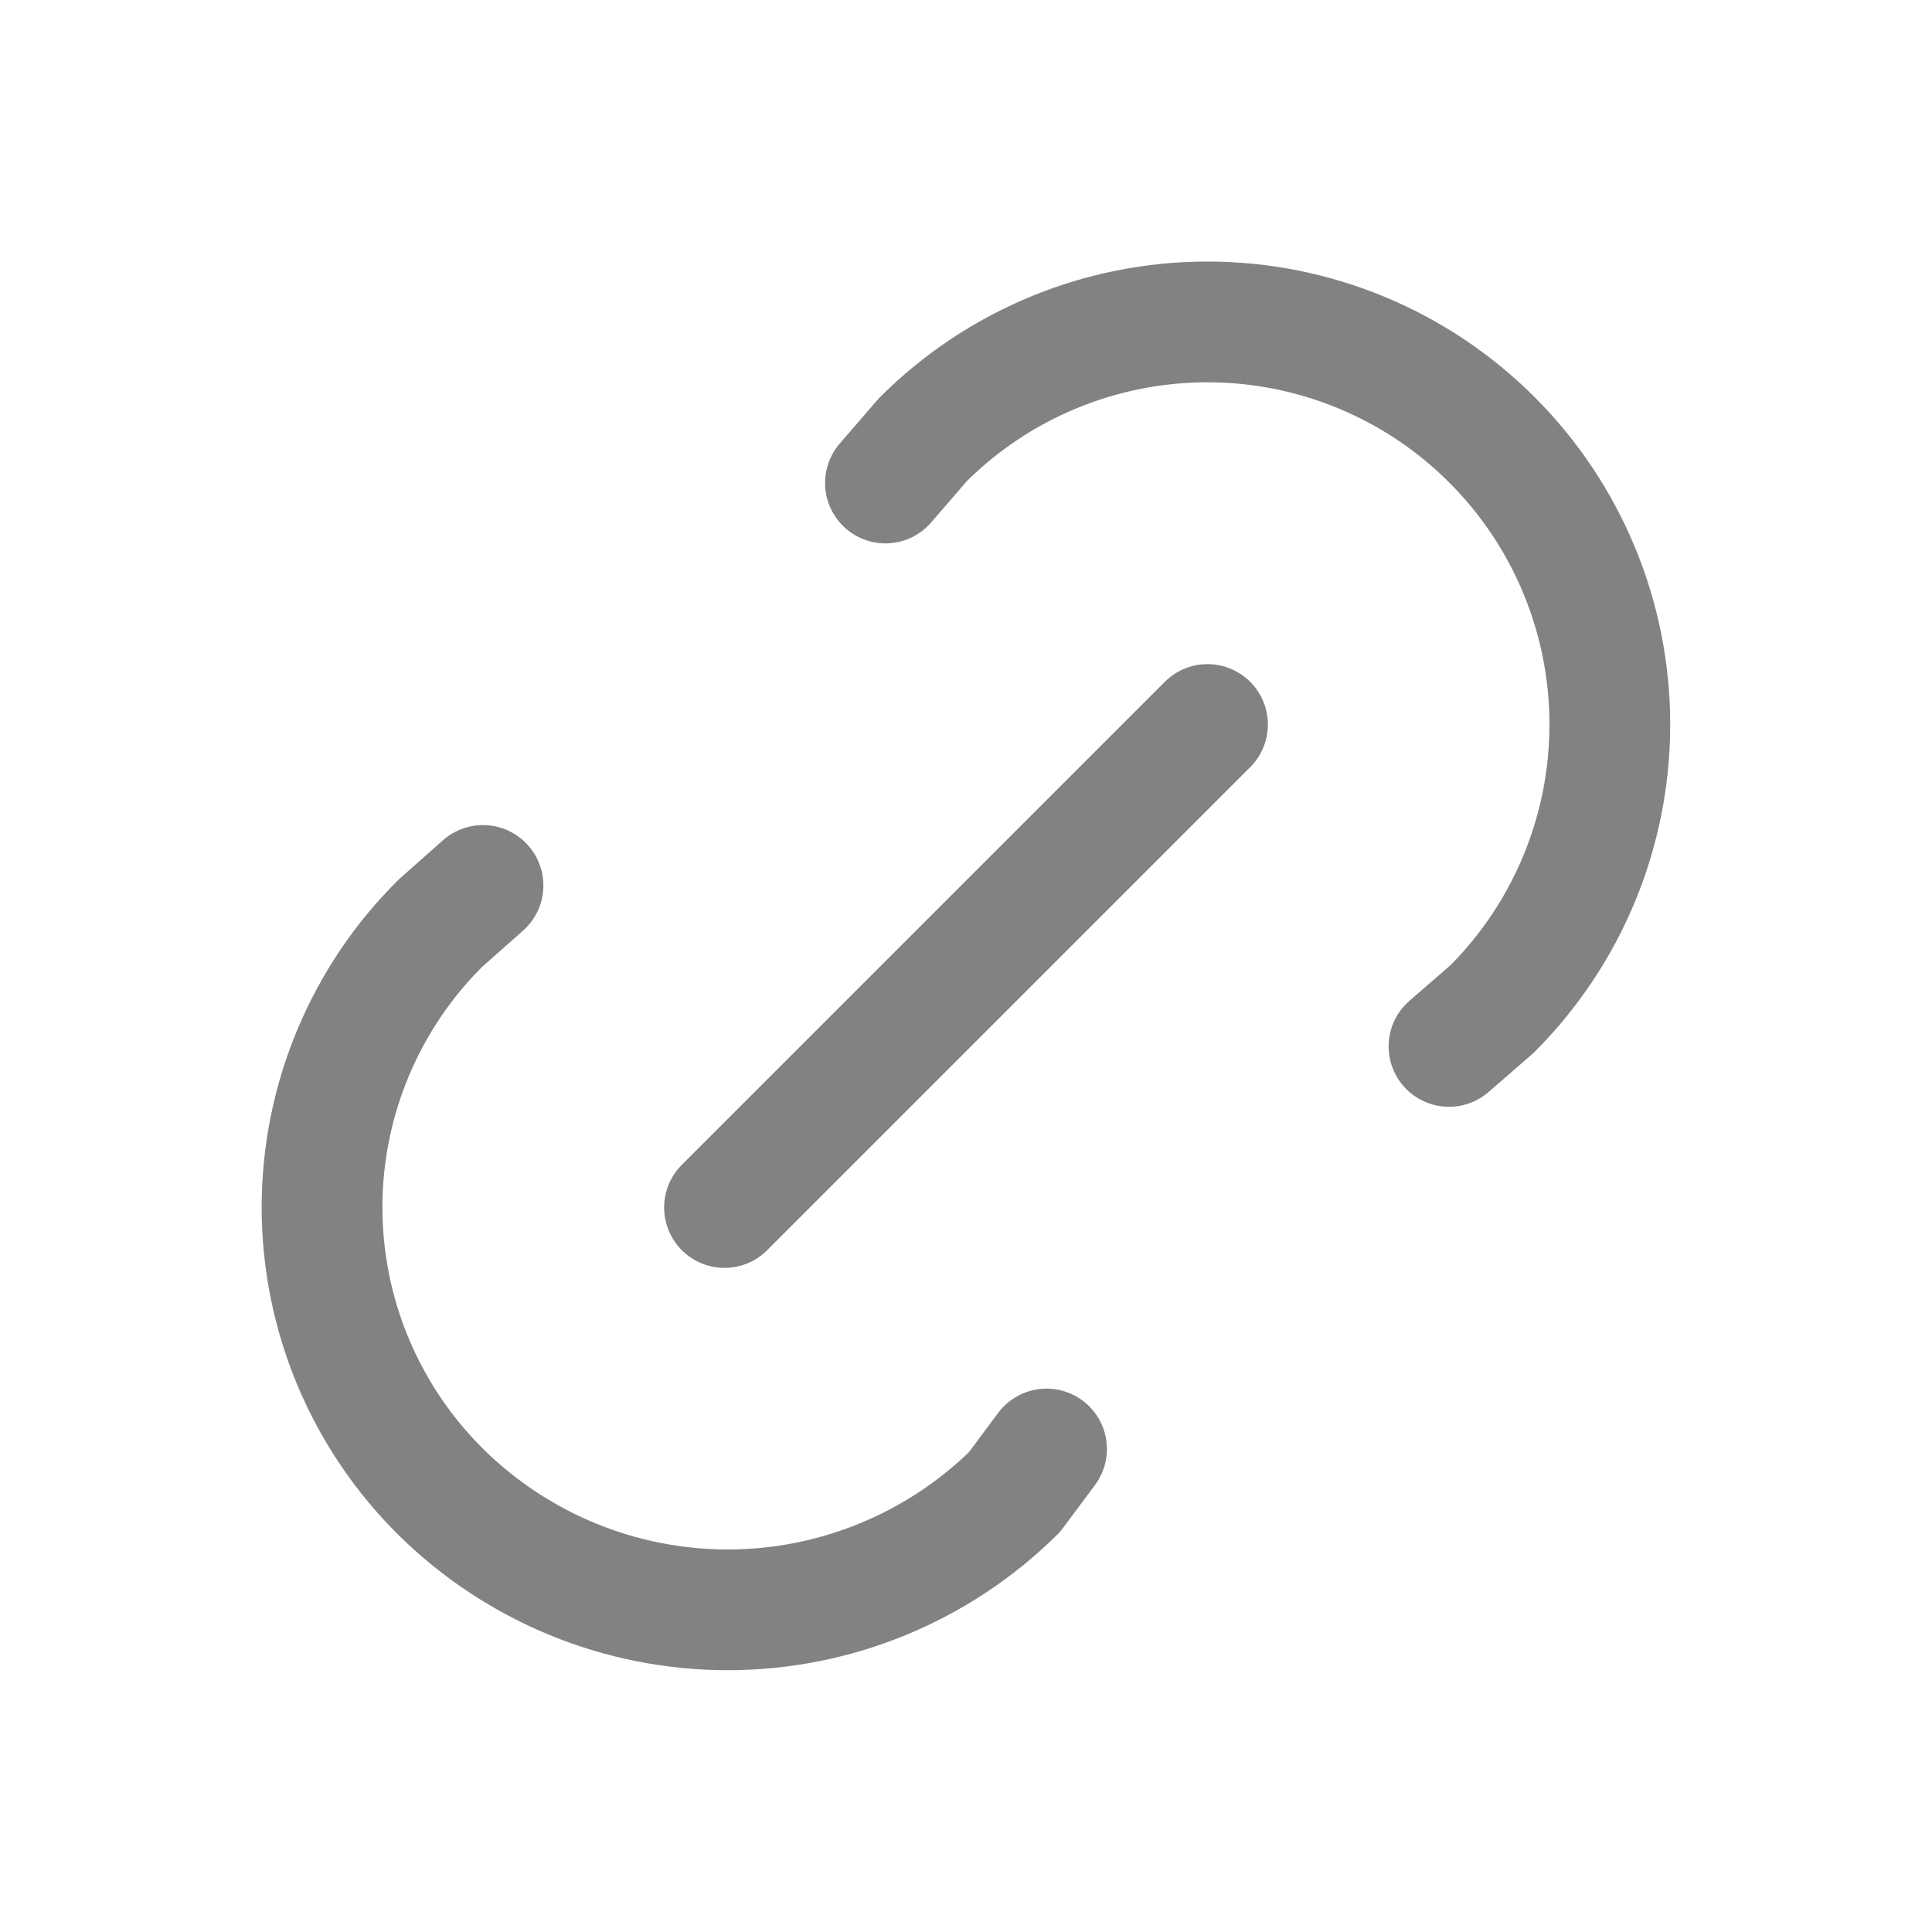 <svg width="16" height="16" viewBox="0 0 16 16" fill="none" xmlns="http://www.w3.org/2000/svg">
<path d="M6 10L10 6" stroke="#828282" stroke-linecap="round" stroke-linejoin="round"/>
<path d="M7.333 4L7.642 3.642C8.267 3.017 9.115 2.666 9.999 2.666C10.883 2.666 11.731 3.017 12.356 3.643C12.981 4.268 13.332 5.116 13.332 6C13.332 6.884 12.981 7.732 12.356 8.357L12 8.666" stroke="#828282" stroke-linecap="round" stroke-linejoin="round"/>
<path d="M8.667 12L8.402 12.356C7.77 12.981 6.916 13.332 6.027 13.332C5.137 13.332 4.284 12.981 3.651 12.356C3.339 12.047 3.092 11.68 2.923 11.276C2.754 10.871 2.667 10.437 2.667 9.999C2.667 9.56 2.754 9.126 2.923 8.722C3.092 8.317 3.339 7.95 3.651 7.642L4 7.333" stroke="#828282" stroke-linecap="round" stroke-linejoin="round"/>
</svg>
